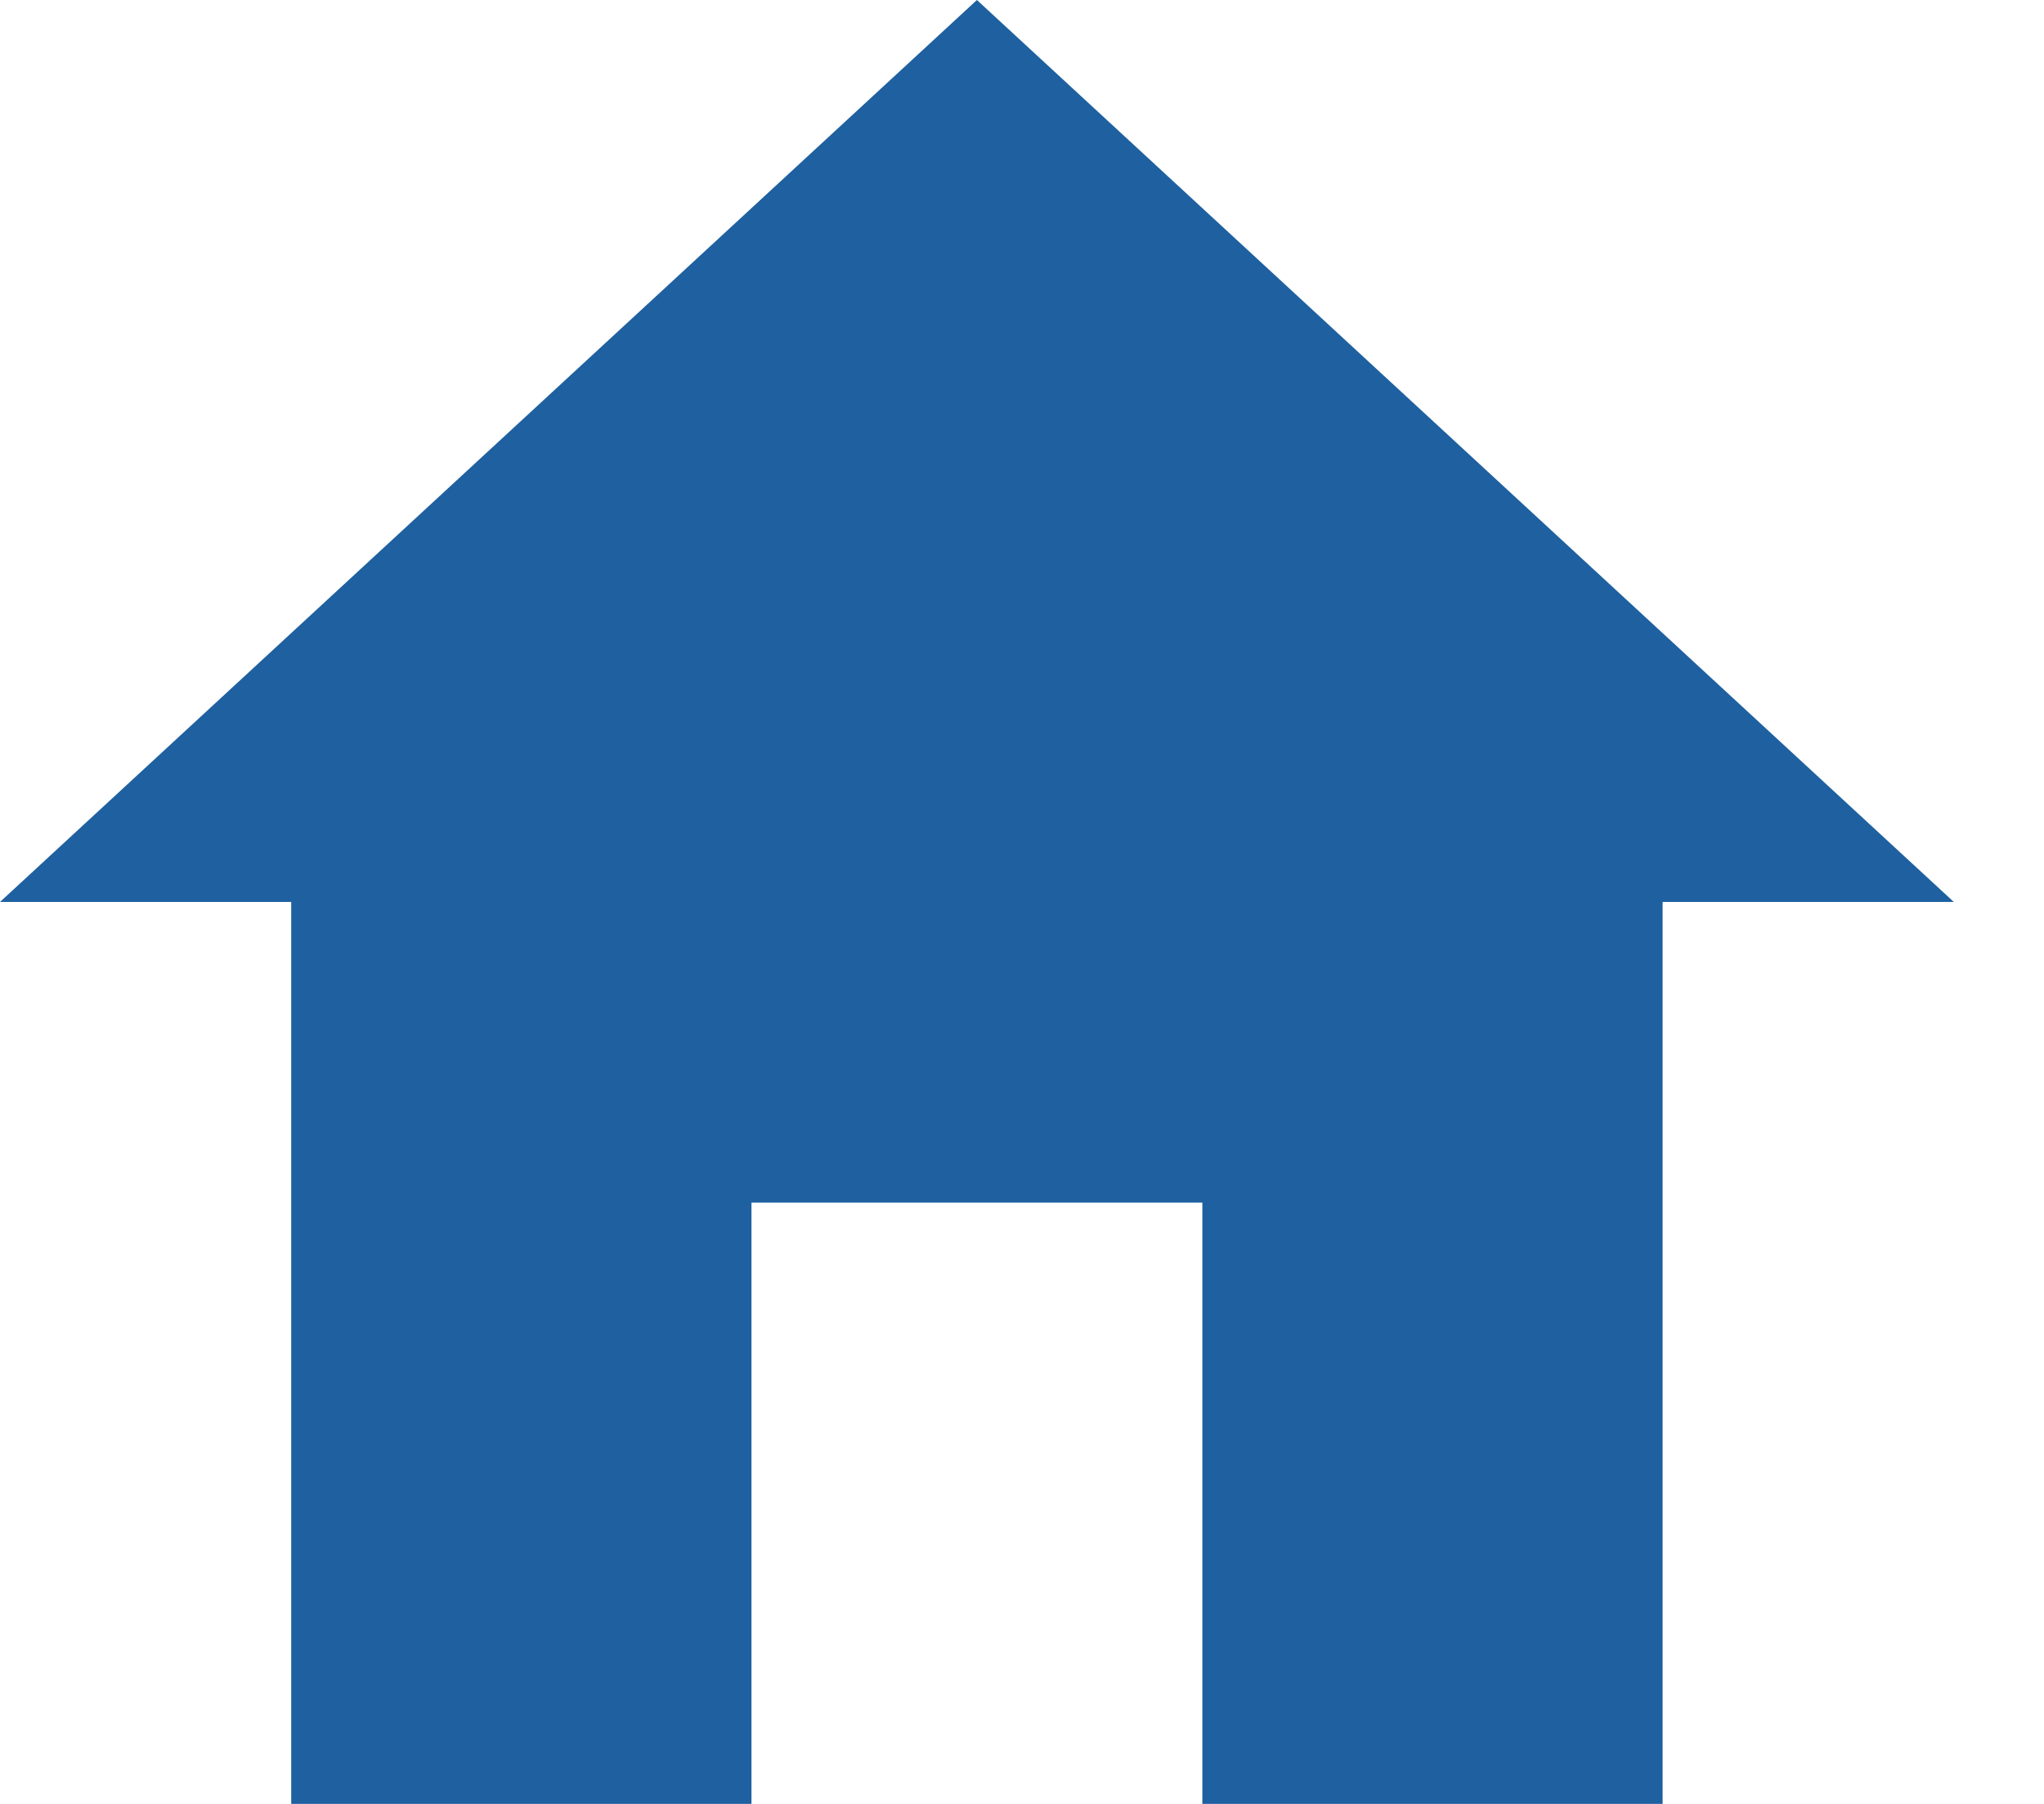 <?xml version="1.0" encoding="UTF-8"?>
<svg width="17px" height="15px" viewBox="0 0 17 15" version="1.1" xmlns="http://www.w3.org/2000/svg" xmlns:xlink="http://www.w3.org/1999/xlink">
    <!-- Generator: Sketch 53.2 (72643) - https://sketchapp.com -->
    <title>icon/home</title>
    <desc>Created with Sketch.</desc>
    <g id="icon/home" stroke="none" stroke-width="1" fill="none" fill-rule="evenodd">
        <polygon id="" fill="#1E60A0" fill-rule="nonzero" points="6.25 15 2.422 15 2.422 7.5 0 7.5 8.125 0 16.25 7.5 13.828 7.5 13.828 15 10 15 10 10 6.25 10"></polygon>
    </g>
</svg>